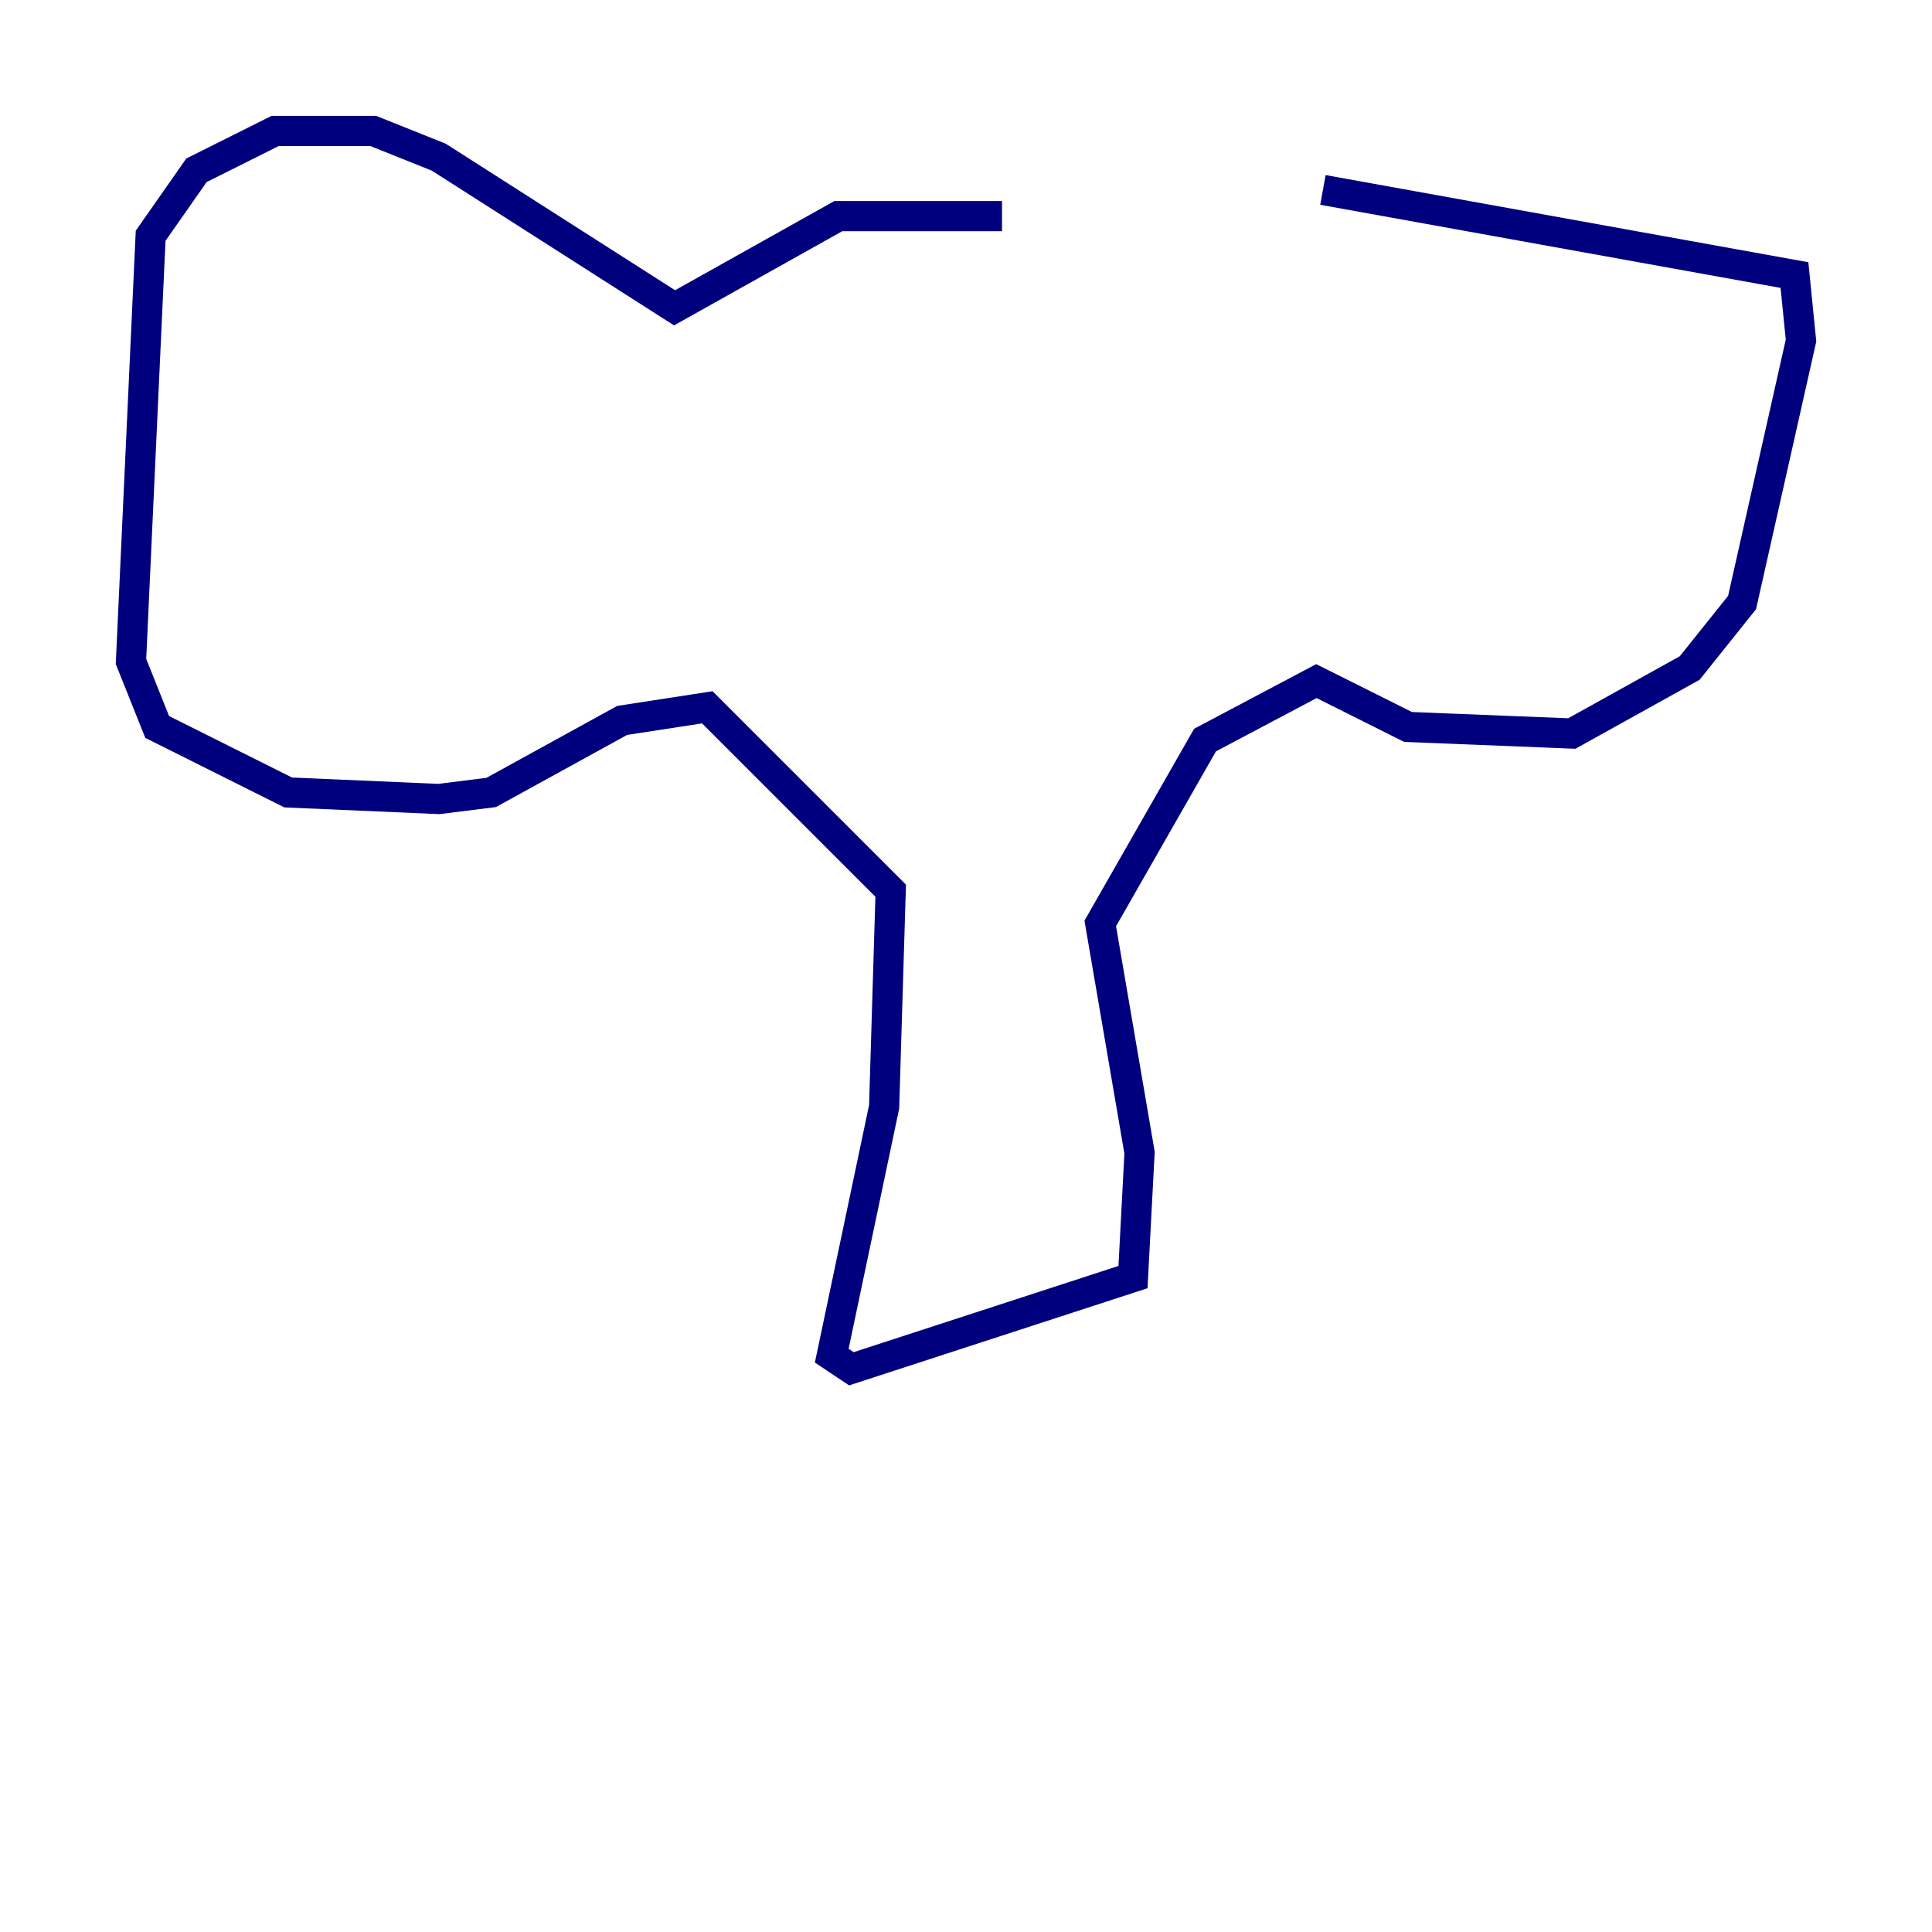 <?xml version="1.0" encoding="utf-8" ?>
<svg baseProfile="tiny" height="128" version="1.2" viewBox="0,0,128,128" width="128" xmlns="http://www.w3.org/2000/svg" xmlns:ev="http://www.w3.org/2001/xml-events" xmlns:xlink="http://www.w3.org/1999/xlink"><defs /><polyline fill="none" points="66.386,14.319 55.539,14.319 44.691,20.393 29.071,10.414 24.732,8.678 18.224,8.678 13.017,11.281 9.98,15.62 8.678,43.824 10.414,48.163 19.091,52.502 29.071,52.936 32.542,52.502 41.22,47.729 46.861,46.861 59.01,59.01 58.576,73.329 55.105,89.817 56.407,90.685 75.064,84.61 75.498,76.366 72.895,61.18 79.837,49.031 87.214,45.125 93.288,48.163 104.136,48.597 111.946,44.258 115.417,39.919 119.322,22.563 118.888,18.224 87.647,12.583" stroke="#00007f" stroke-width="2" /></svg>